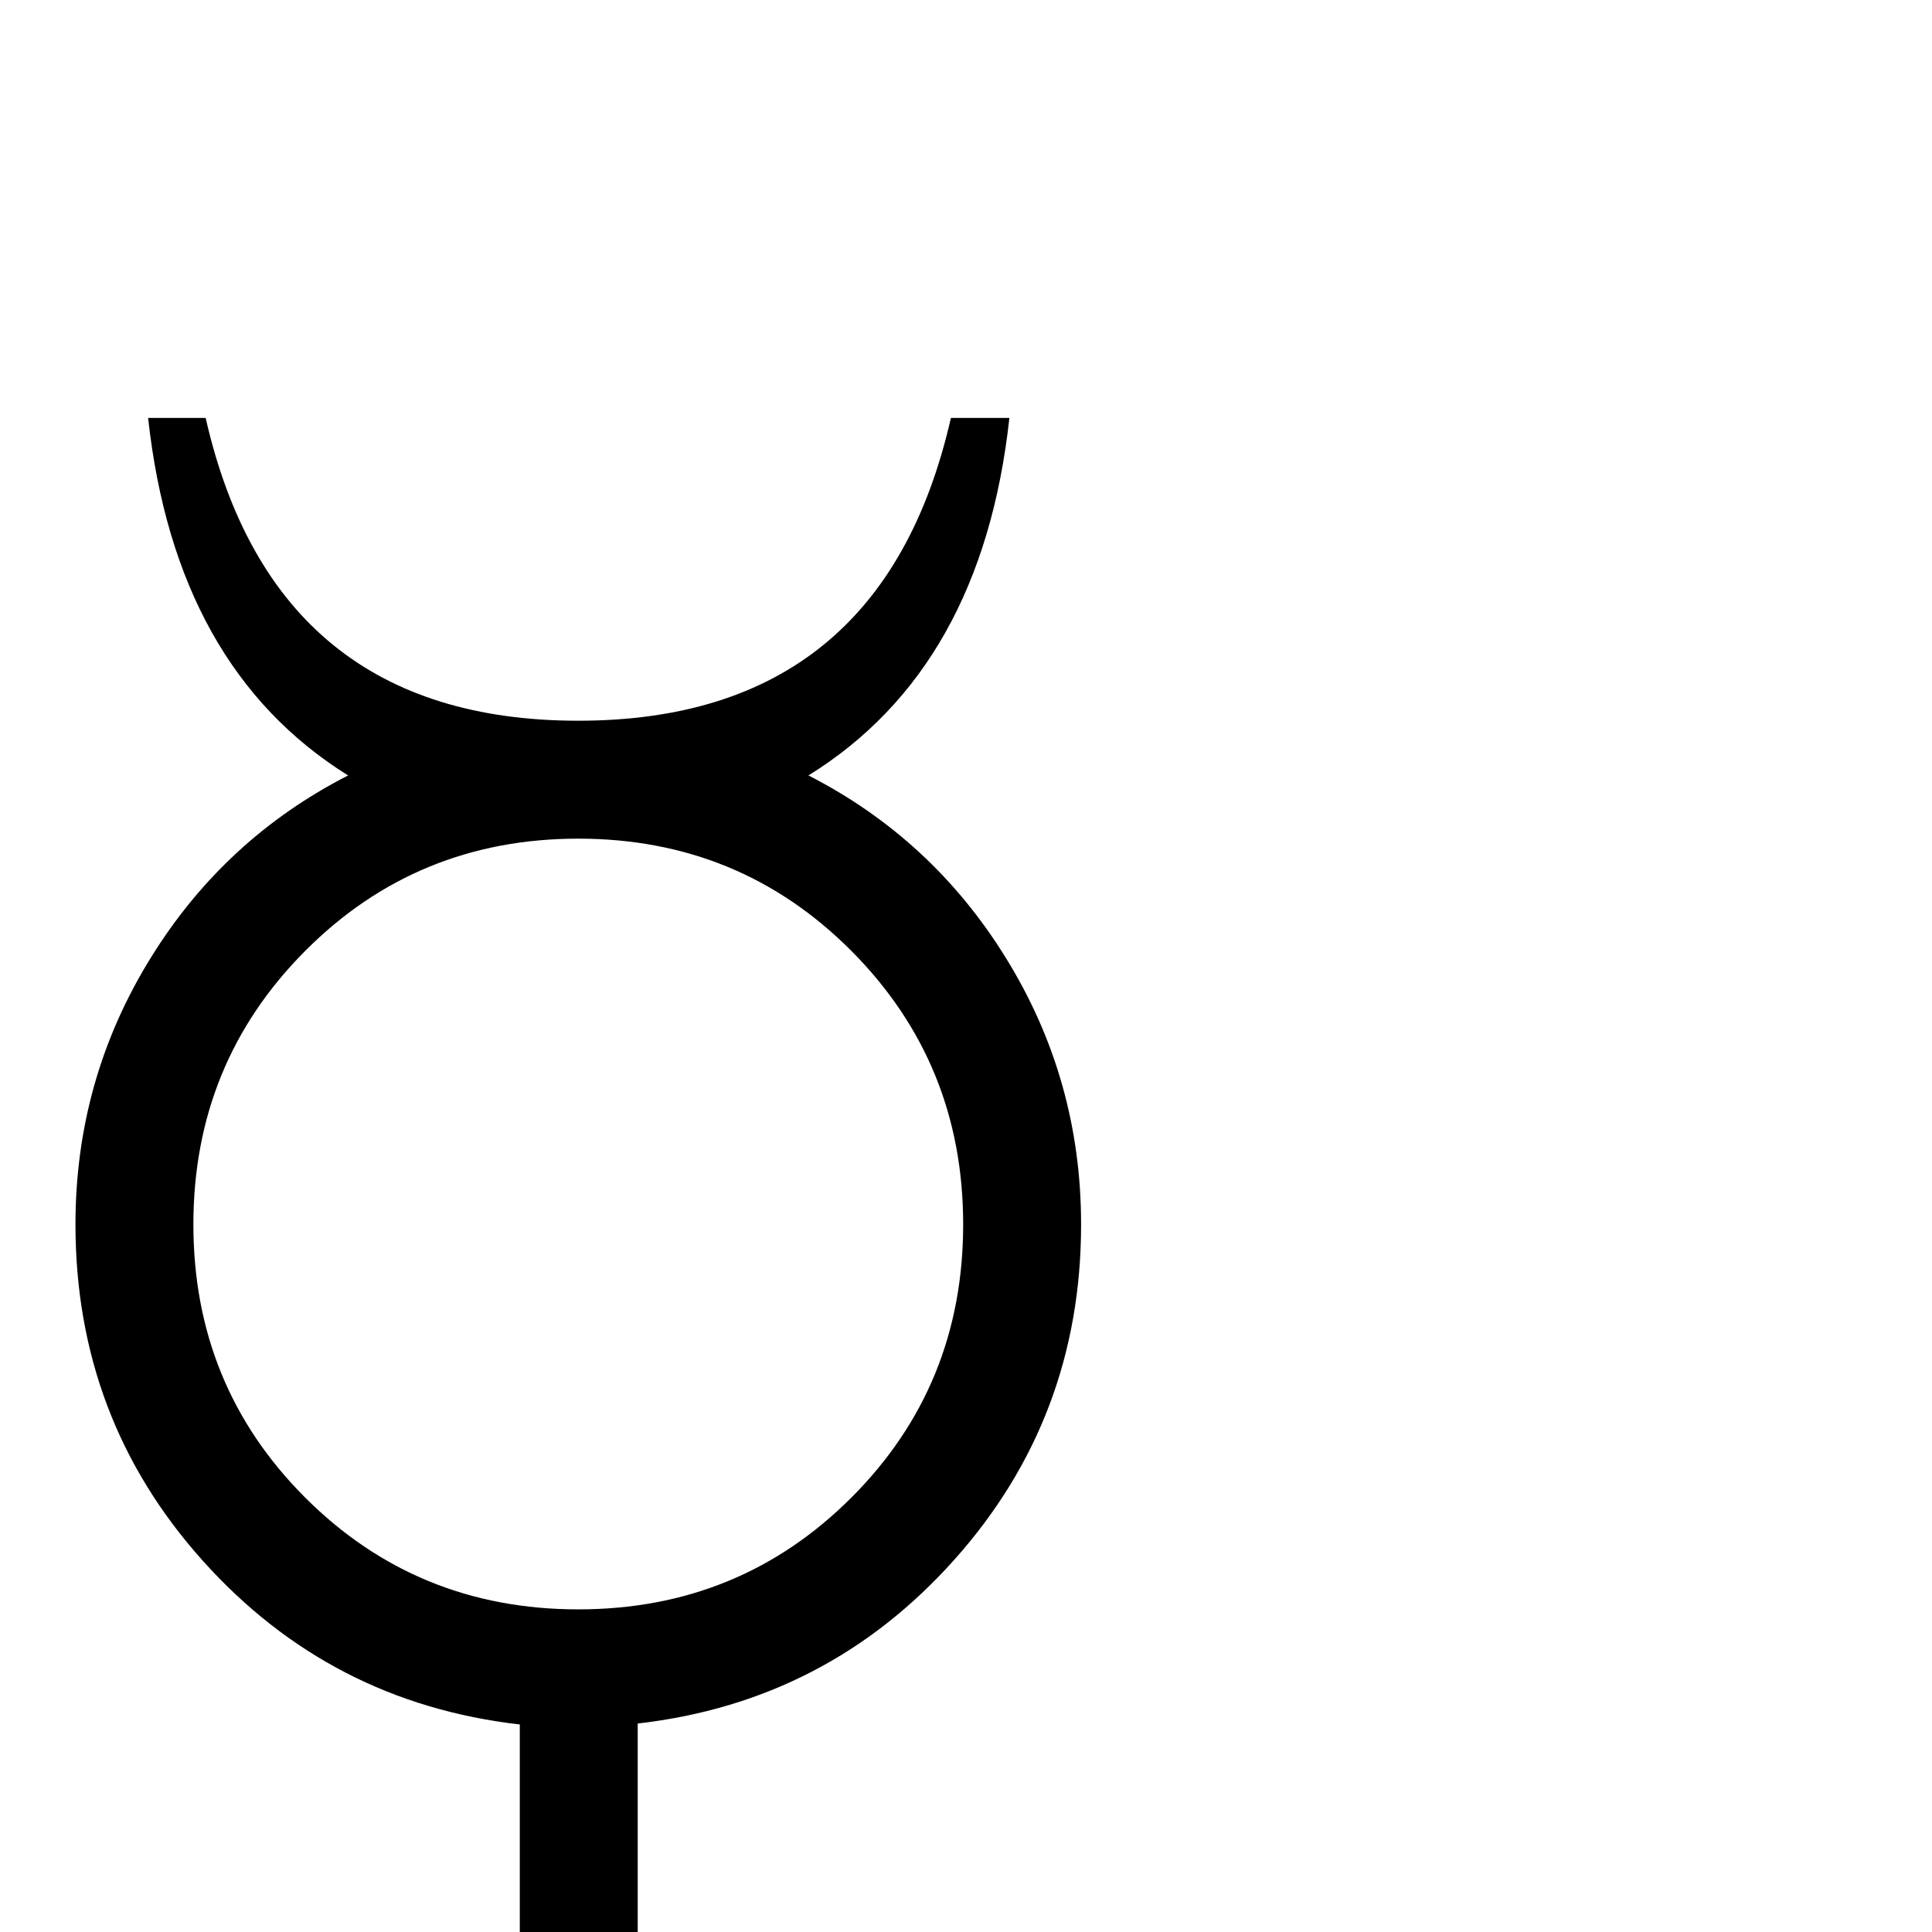 <?xml version="1.0" standalone="no"?>
<!DOCTYPE svg PUBLIC "-//W3C//DTD SVG 1.1//EN" "http://www.w3.org/Graphics/SVG/1.1/DTD/svg11.dtd" >
<svg viewBox="0 -442 2048 2048">
  <g transform="matrix(1 0 0 -1 0 1606)">
   <path fill="currentColor"
d="M1146 750q0 -205 -134.5 -355.5t-335.5 -173.5v-266h281v-125h-281v-270h-125v270h-281v125h281v265q-201 23 -336 173.5t-135 356.5q0 154 80 283q78 126 209 193q-183 114 -212 379h61q73 -321 395 -321t395 321h62q-29 -265 -213 -379q131 -67 209 -193
q80 -129 80 -283zM1021 750q0 171 -118.5 290t-289.5 119t-289.5 -119t-118.5 -290t118.5 -289.5t289.5 -118.5t289.5 118.5t118.5 289.5z" />
  </g>

</svg>
